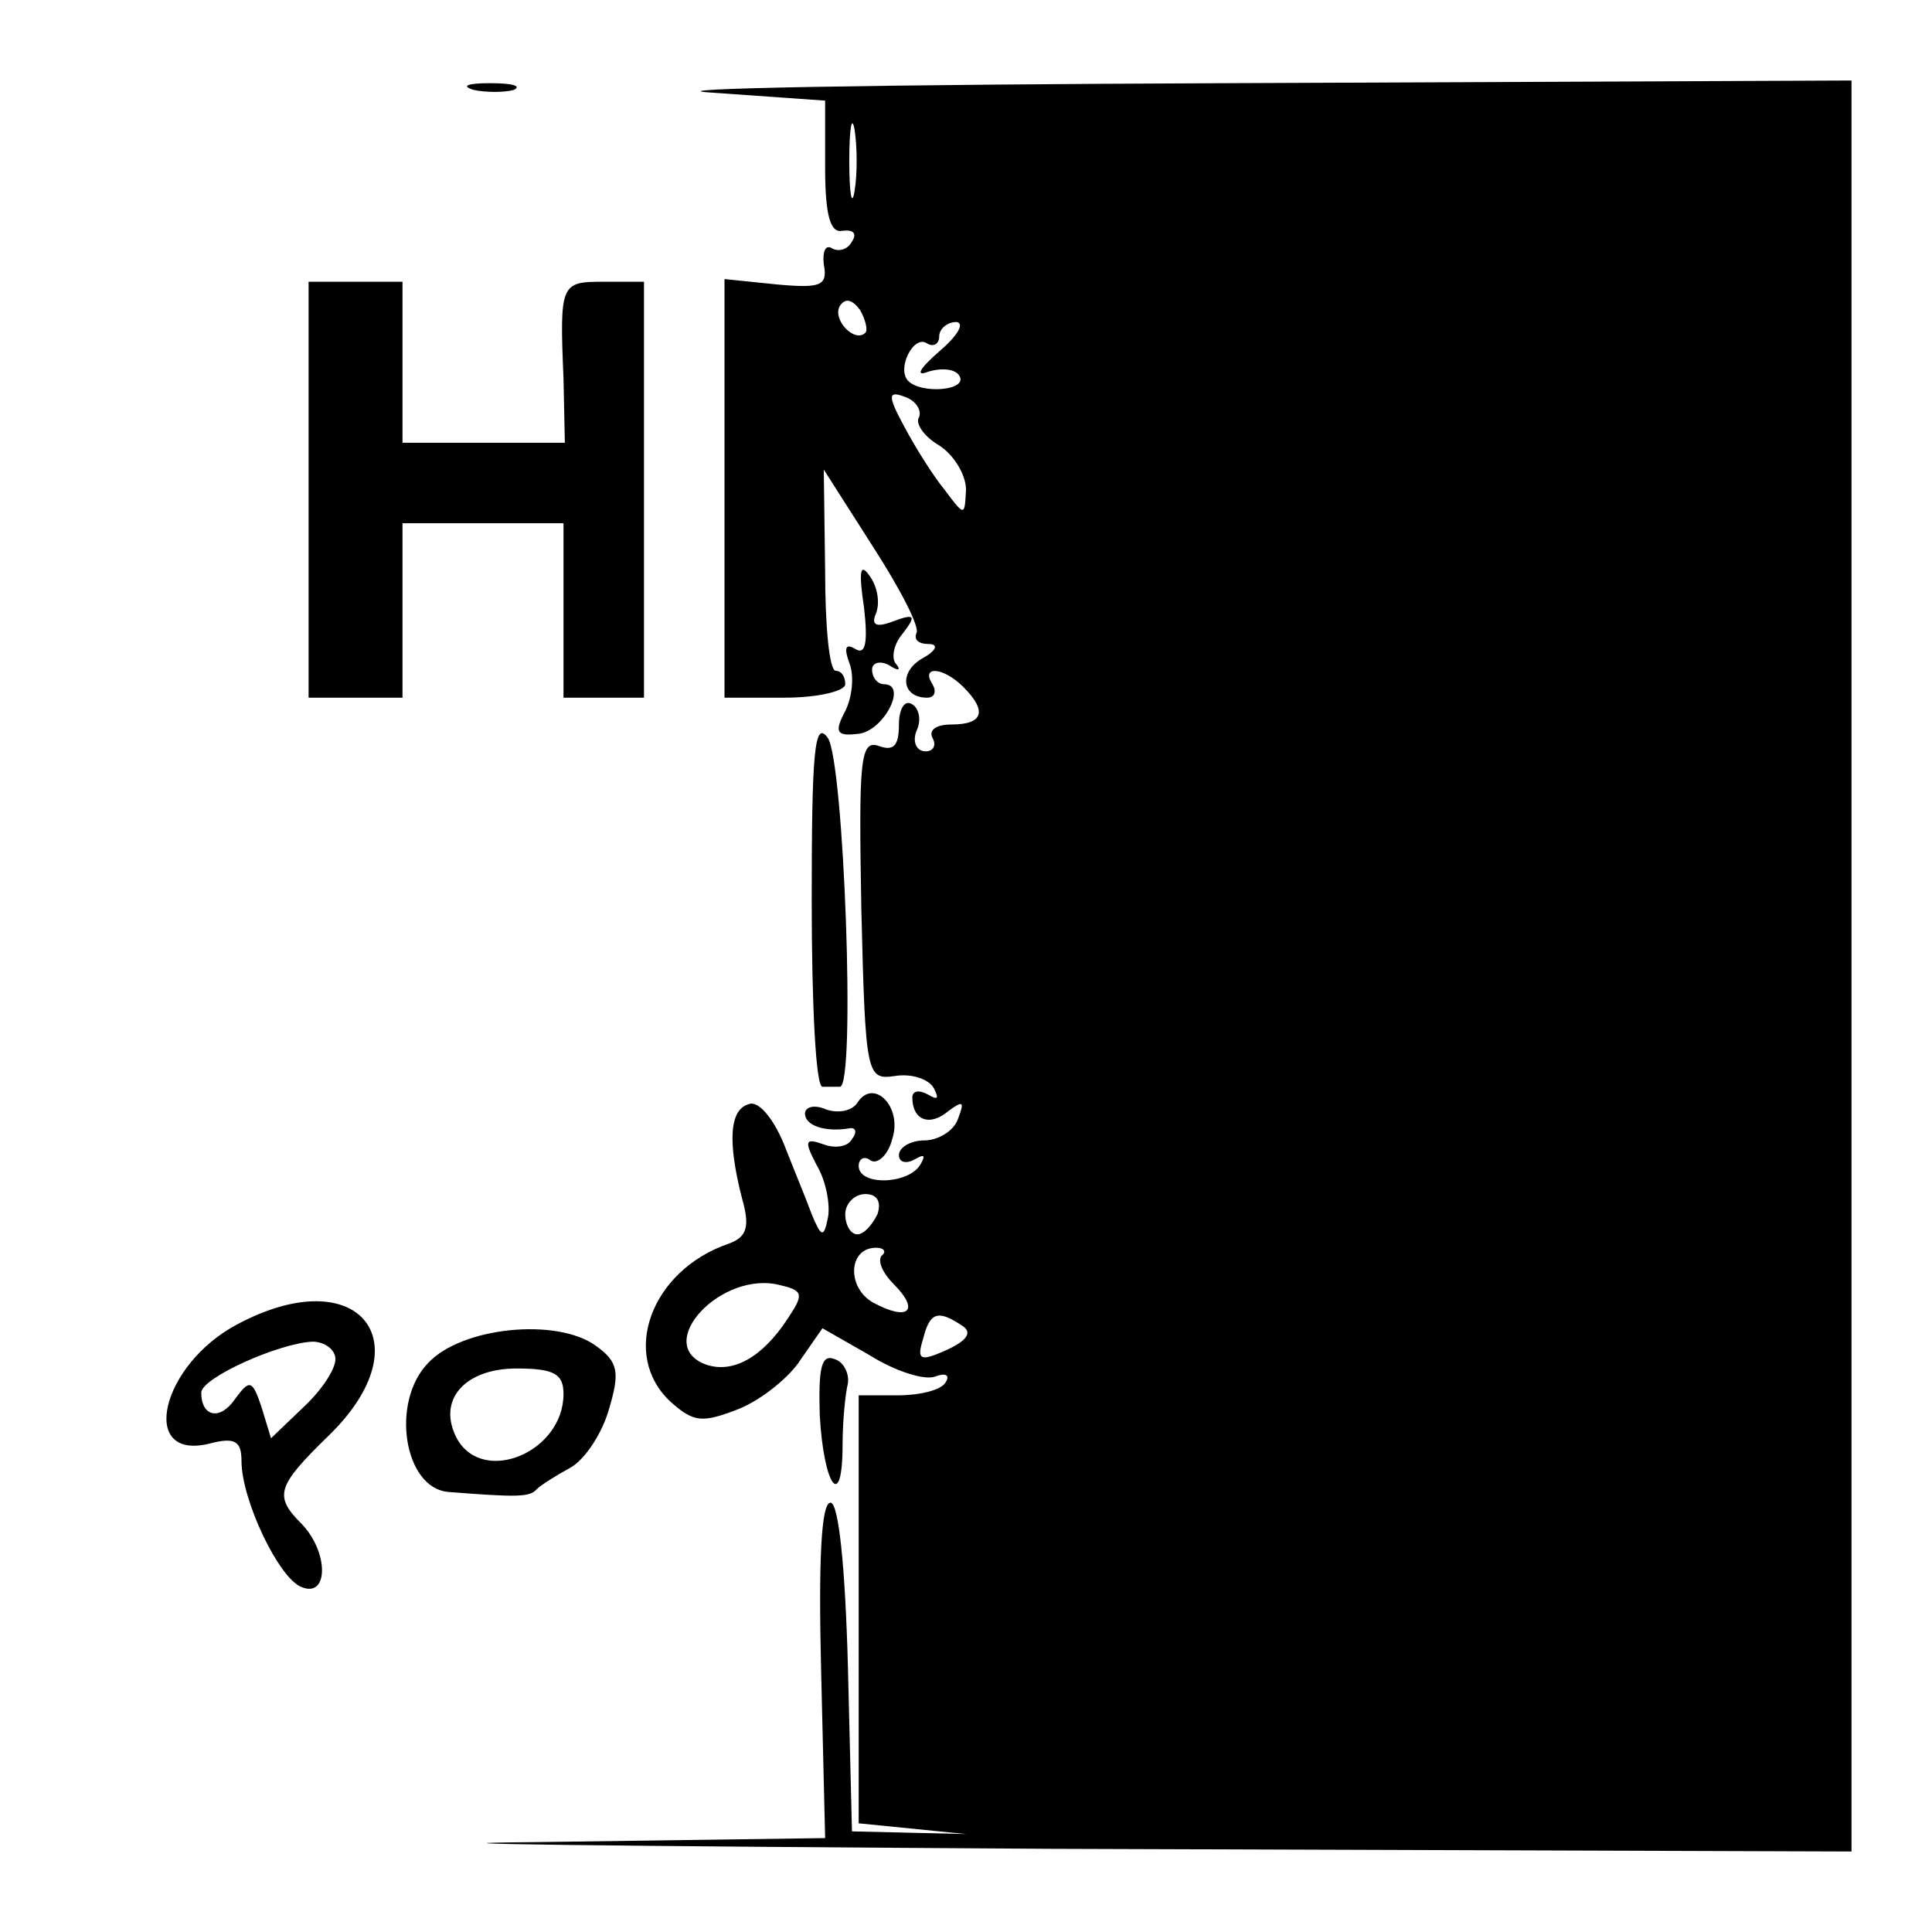 <?xml version="1.0" standalone="no"?>
<!DOCTYPE svg PUBLIC "-//W3C//DTD SVG 20010904//EN"
 "http://www.w3.org/TR/2001/REC-SVG-20010904/DTD/svg10.dtd">
<svg version="1.0" xmlns="http://www.w3.org/2000/svg"
 width="144pt" height="144pt" viewBox="0 0 144 144"
 preserveAspectRatio="xMidYMid meet">
<g transform="translate(0,144) scale(0.1,-0.1)"
fill="#000000" stroke="none">
<path d="M353 1373 c9 -2 23 -2 30 0 6 3 -1 5 -18 5 -16 0 -22 -2 -12 -5z"/>
<path d="M530 1371 l85 -6 0 -50 c0 -36 4 -49 13 -47 8 1 11 -2 7 -8 -3 -6
-10 -8 -15 -5 -5 3 -7 -3 -6 -12 3 -16 -2 -18 -35 -15 l-39 4 0 -156 0 -156
45 0 c25 0 45 5 45 10 0 6 -3 10 -7 10 -5 0 -8 34 -8 75 l-1 75 37 -58 c20
-31 35 -60 32 -64 -2 -5 2 -8 9 -8 8 0 6 -5 -5 -11 -17 -10 -15 -29 4 -29 6 0
7 5 4 10 -9 14 8 13 23 -2 18 -18 15 -28 -9 -28 -11 0 -17 -4 -14 -10 3 -5 1
-10 -5 -10 -7 0 -10 7 -7 15 4 8 2 17 -3 20 -6 4 -10 -4 -10 -15 0 -16 -4 -20
-15 -16 -14 5 -15 -11 -13 -122 3 -124 4 -127 25 -124 12 2 25 -2 29 -9 4 -8
3 -9 -4 -5 -7 4 -12 3 -12 -2 0 -17 13 -22 27 -10 11 8 12 7 7 -6 -3 -9 -15
-16 -25 -16 -10 0 -19 -5 -19 -11 0 -5 5 -7 12 -3 7 4 8 3 4 -4 -9 -15 -46
-16 -46 -1 0 5 4 8 9 4 5 -3 13 4 16 16 8 24 -14 46 -26 27 -4 -6 -14 -8 -23
-5 -9 4 -16 2 -16 -3 0 -9 15 -14 33 -11 5 1 6 -3 2 -8 -3 -6 -13 -7 -21 -4
-14 5 -15 3 -5 -16 7 -12 10 -30 8 -39 -3 -15 -5 -14 -12 3 -4 11 -14 35 -21
53 -8 19 -19 32 -26 29 -14 -4 -16 -27 -5 -70 6 -21 4 -29 -10 -34 -58 -20
-81 -83 -43 -118 17 -15 23 -16 51 -5 17 7 38 24 46 37 l16 23 35 -20 c19 -12
41 -19 49 -16 8 3 11 1 8 -4 -3 -6 -19 -10 -36 -10 l-29 0 0 -159 0 -160 40
-4 40 -4 -42 1 -43 1 -3 122 c-2 76 -7 123 -13 123 -7 0 -9 -44 -7 -125 l3
-125 -215 -3 c-118 -1 54 -3 383 -5 l597 -2 0 660 0 660 -467 -2 c-258 -1
-430 -4 -383 -7z m107 -73 c-2 -13 -4 -3 -4 22 0 25 2 35 4 23 2 -13 2 -33 0
-45z m8 -106 c-8 -8 -25 10 -19 20 4 6 9 5 15 -3 4 -7 6 -15 4 -17z m55 -14
c-15 -13 -18 -19 -8 -15 10 3 20 2 23 -3 7 -11 -28 -14 -38 -4 -9 9 4 35 14
28 5 -3 9 0 9 5 0 6 6 11 13 11 6 -1 1 -10 -13 -22z m-15 -49 c-3 -4 3 -14 15
-21 11 -7 20 -22 20 -33 -1 -20 -1 -20 -16 0 -9 11 -22 32 -30 47 -13 24 -12
27 1 22 8 -3 12 -10 10 -15z m-31 -594 c-4 -8 -10 -15 -15 -15 -5 0 -9 7 -9
15 0 8 7 15 15 15 9 0 12 -6 9 -15z m3 -31 c-3 -4 1 -13 9 -21 20 -20 11 -28
-15 -14 -20 11 -19 41 2 41 6 0 8 -3 4 -6z m-70 -47 c-19 -29 -41 -41 -61 -34
-40 15 12 71 56 59 17 -4 17 -7 5 -25z m130 -5 c8 -5 4 -11 -11 -18 -20 -9
-23 -8 -18 8 5 20 11 22 29 10z"/>
<path d="M230 1075 l0 -155 35 0 35 0 0 65 0 65 60 0 60 0 0 -65 0 -65 30 0
30 0 0 155 0 155 -30 0 c-32 0 -33 -1 -30 -72 l1 -48 -60 0 -61 0 0 60 0 60
-35 0 -35 0 0 -155z"/>
<path d="M644 987 c3 -26 1 -35 -6 -31 -8 5 -9 1 -5 -10 4 -10 2 -26 -3 -36
-8 -15 -7 -19 9 -17 19 1 38 37 20 37 -5 0 -9 5 -9 11 0 5 6 7 13 3 6 -4 9 -4
5 1 -4 4 -2 15 5 23 10 13 9 15 -7 9 -13 -5 -17 -3 -13 6 3 8 1 20 -5 28 -7
10 -8 3 -4 -24z"/>
<path d="M605 769 c0 -77 3 -139 8 -139 4 0 10 0 13 0 12 0 3 243 -9 260 -10
14 -12 -11 -12 -121z"/>
<path d="M177 453 c-57 -30 -74 -102 -21 -89 19 5 24 2 24 -13 0 -29 28 -88
45 -94 20 -8 20 26 0 47 -21 21 -19 28 20 66 72 70 22 131 -68 83z m73 -26 c0
-8 -11 -24 -24 -36 l-24 -23 -7 23 c-7 21 -9 21 -20 6 -11 -16 -25 -13 -25 5
0 11 58 37 83 38 9 0 17 -6 17 -13z"/>
<path d="M319 424 c-28 -29 -18 -93 15 -96 51 -4 61 -4 66 2 3 3 14 10 25 16
11 6 24 26 29 44 8 27 7 35 -10 47 -29 21 -100 14 -125 -13z m101 -23 c0 -43
-59 -68 -79 -34 -16 29 5 53 44 53 28 0 35 -4 35 -19z"/>
<path d="M611 385 c3 -53 17 -72 17 -22 0 17 2 38 4 46 1 7 -3 16 -10 18 -10
4 -12 -7 -11 -42z"/>
</g>
</svg>
